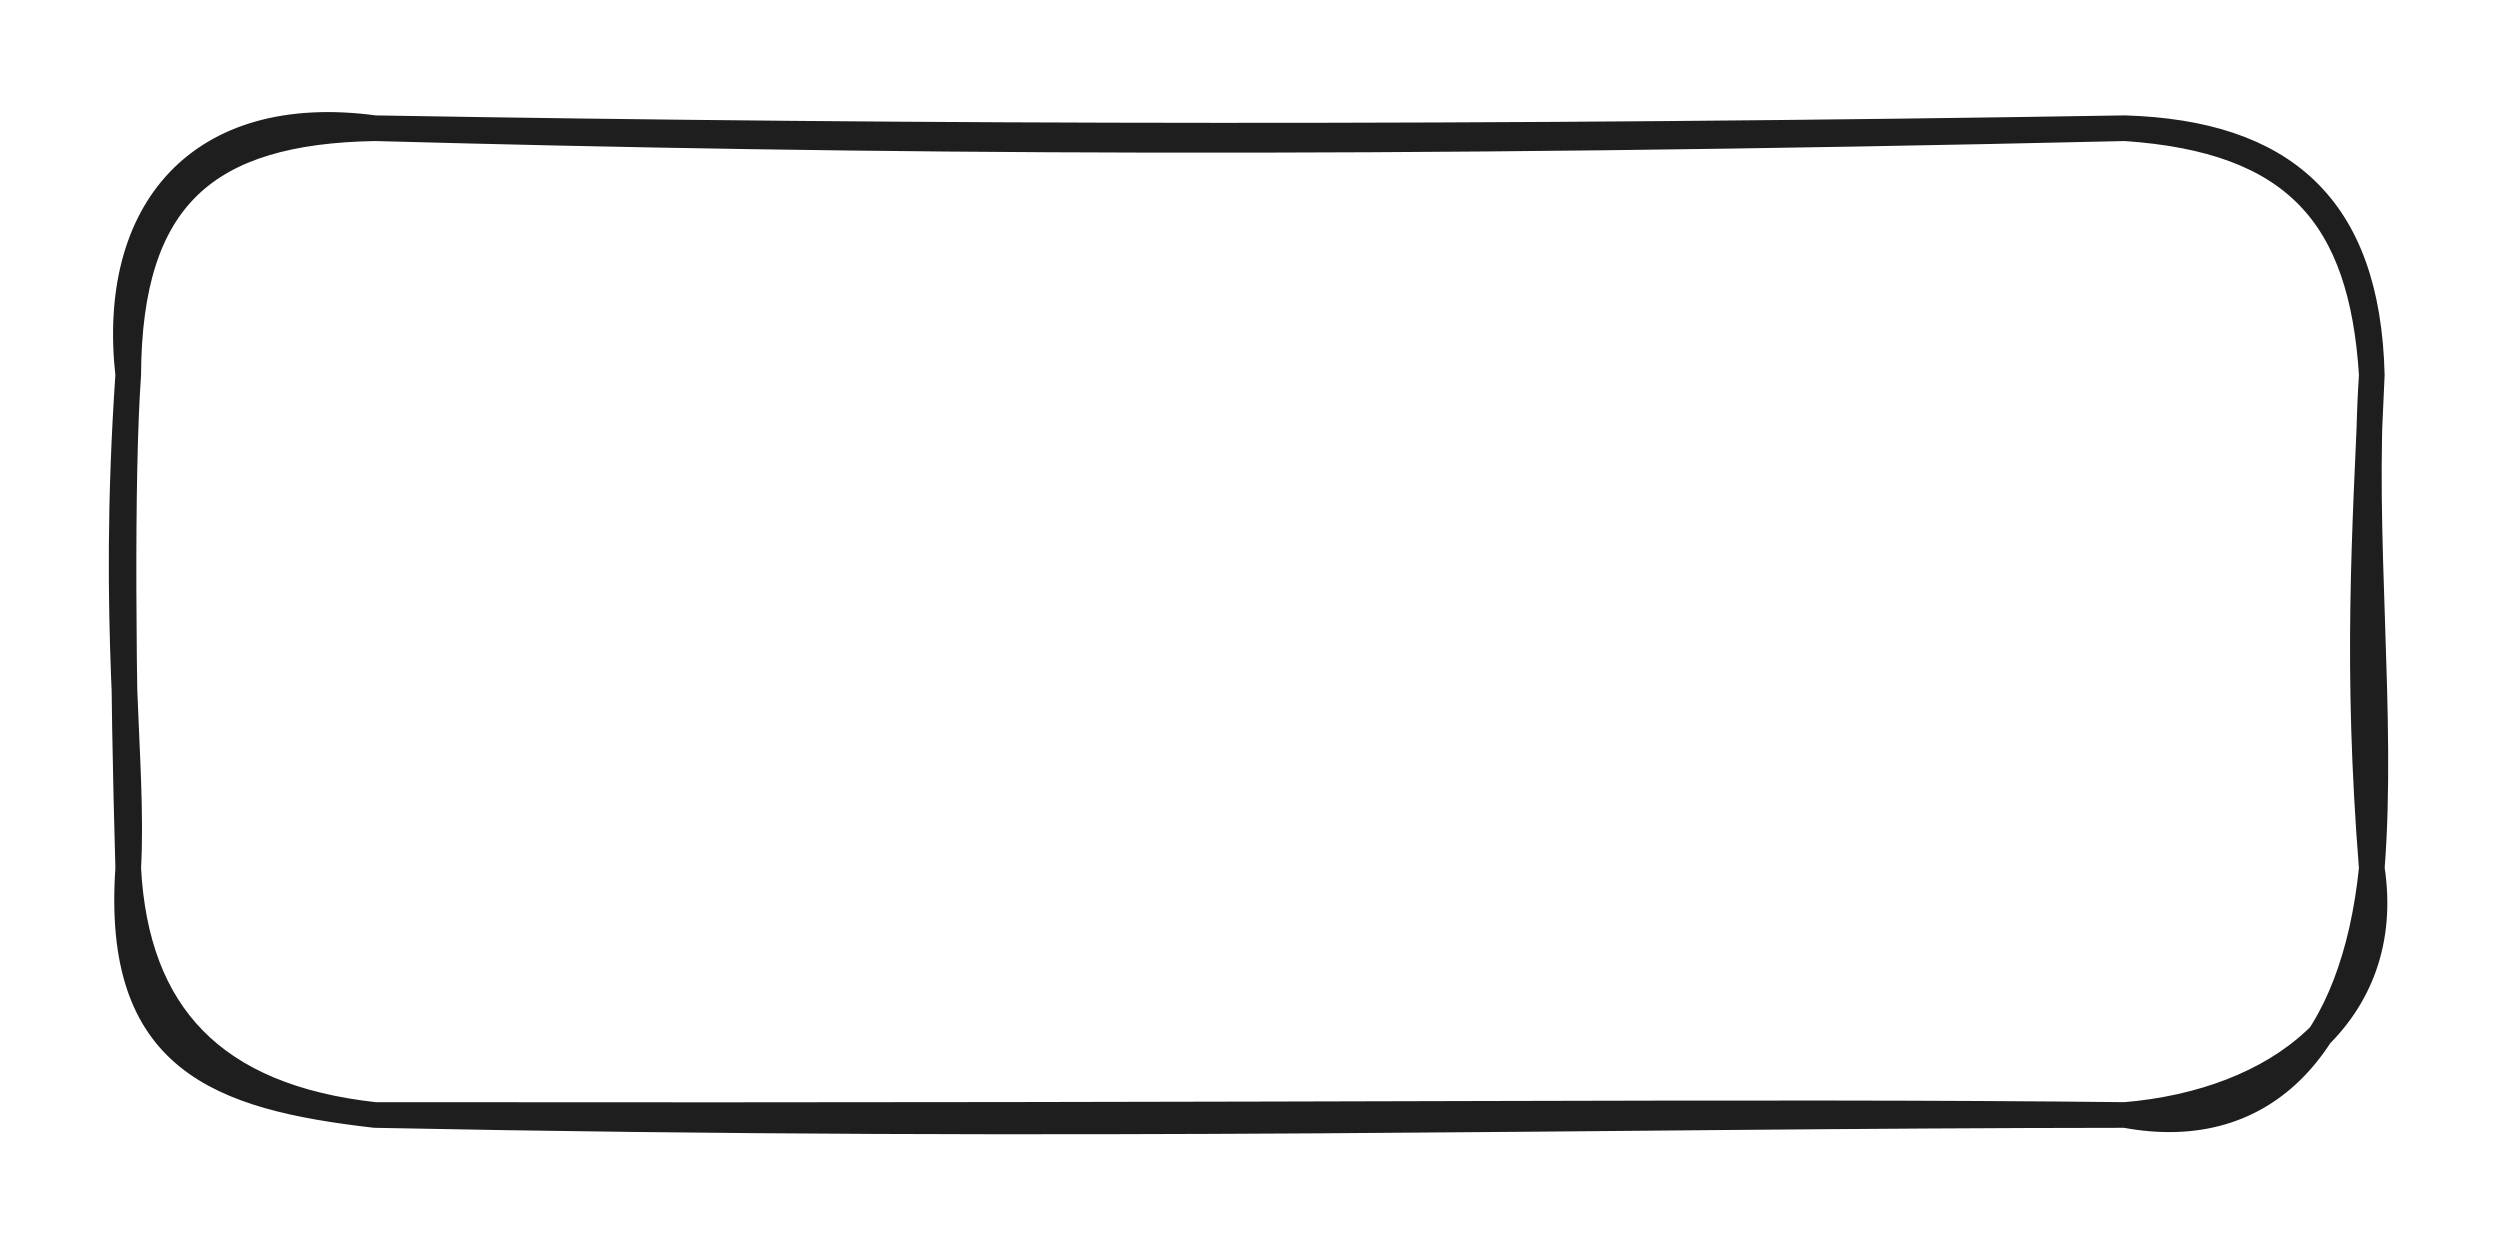 <svg version="1.1" xmlns="http://www.w3.org/2000/svg" viewBox="0 0 194.979 96.962" width="194.979" height="96.962" class="excalidraw-svg">
  <!-- svg-source:excalidraw -->
  
  <defs>
    <style class="style-fonts">
      
    </style>
    
  </defs>
  <rect x="0" y="0" width="194.979" height="96.962" fill="#ffffff"></rect><g stroke-linecap="round" transform="translate(10 10) rotate(0 87.49 38.481)"><path d="M19.24 0 C57.78 1.05, 96.93 1.36, 155.74 0 M19.24 0 C62.3 0.74, 106.31 0.81, 155.74 0 M155.74 0 C168 0.39, 174.66 6.03, 174.98 19.24 M155.74 0 C169.03 0.9, 174.2 6.85, 174.98 19.24 M174.98 19.24 C174.44 31.77, 173.73 42.01, 174.98 57.72 M174.98 19.24 C174.15 31.68, 175.91 45.83, 174.98 57.72 M174.98 57.72 C176.71 69.01, 167.66 75.95, 155.74 76.96 M174.98 57.72 C173.58 71.34, 166.84 79.03, 155.74 76.96 M155.74 76.96 C125.54 76.63, 96.92 77.05, 19.24 76.96 M155.74 76.96 C114.3 76.99, 74.78 78.08, 19.24 76.96 M19.24 76.96 C6.61 75.57, 0.61 69.08, 0 57.72 M19.24 76.96 C7.01 75.55, -1.03 72.67, 0 57.72 M0 57.72 C0.46 49.18, -1.36 39.25, 0 19.24 M0 57.72 C-0.41 43.41, -0.56 27.11, 0 19.24 M0 19.24 C-1.42 6.5, 5.49 -1.86, 19.24 0 M0 19.24 C0.07 5.36, 6.09 0.23, 19.24 0" stroke="#1e1e1e" stroke-width="2" fill="none"></path></g></svg>